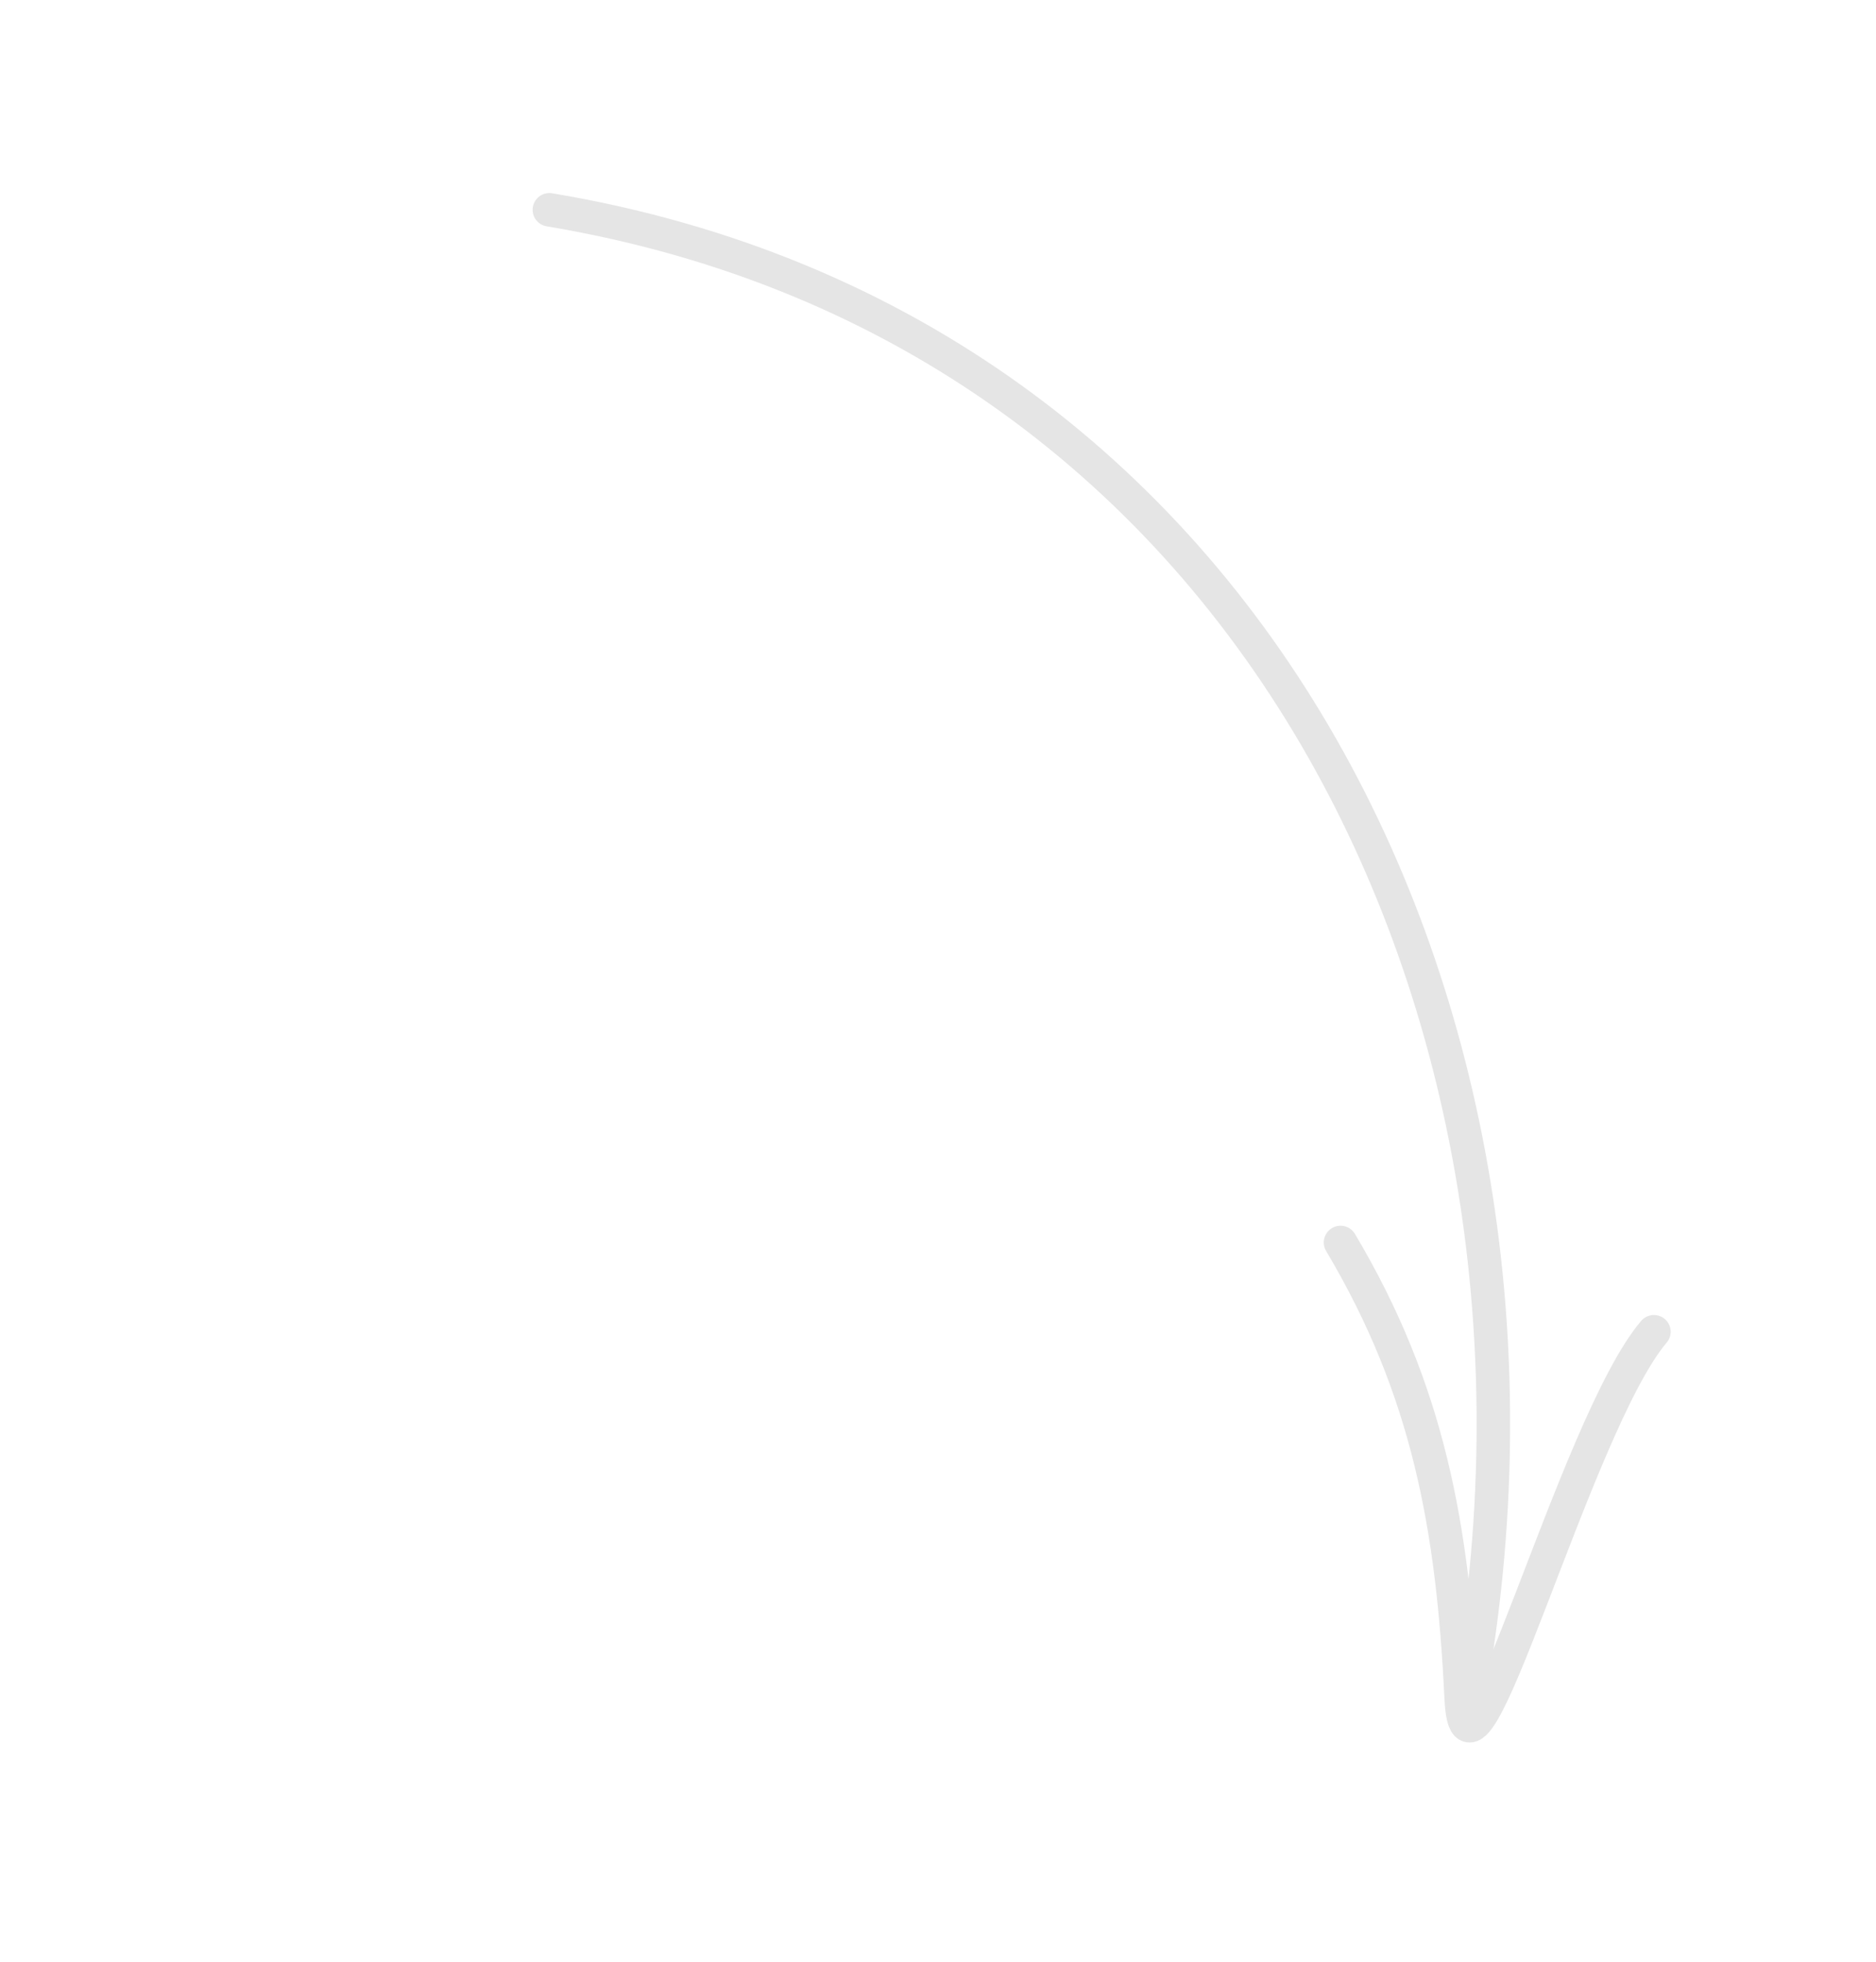 <svg width="65" height="68" viewBox="0 0 65 68" fill="none" xmlns="http://www.w3.org/2000/svg">
<g clip-path="url(#clip0_599_21655)">
<mask id="mask0_599_21655" style="mask-type:luminance" maskUnits="userSpaceOnUse" x="0" y="-1" width="73" height="68">
<path d="M7.925 66.957L0.423 8.213L64.737 -0L72.24 58.743L7.925 66.957Z" fill="white"/>
</mask>
<g mask="url(#mask0_599_21655)">
<path d="M19.035 7.27C43.79 11.404 55.04 35.697 50.904 58.701" stroke="#E5E5E5" stroke-width="1.161" stroke-linecap="round"/>
<path d="M46.447 43.056C49.498 48.185 50.344 52.949 50.628 58.846C50.855 63.585 54.574 49.362 57.305 46.15" stroke="#E5E5E5" stroke-width="1.161" stroke-linecap="round"/>
</g>
</g>
<defs>
<clipPath id="clip0_599_21655">
<rect width="71.984" height="67.34" fill="white" transform="translate(0.423)"/>
</clipPath>
</defs>
</svg>
